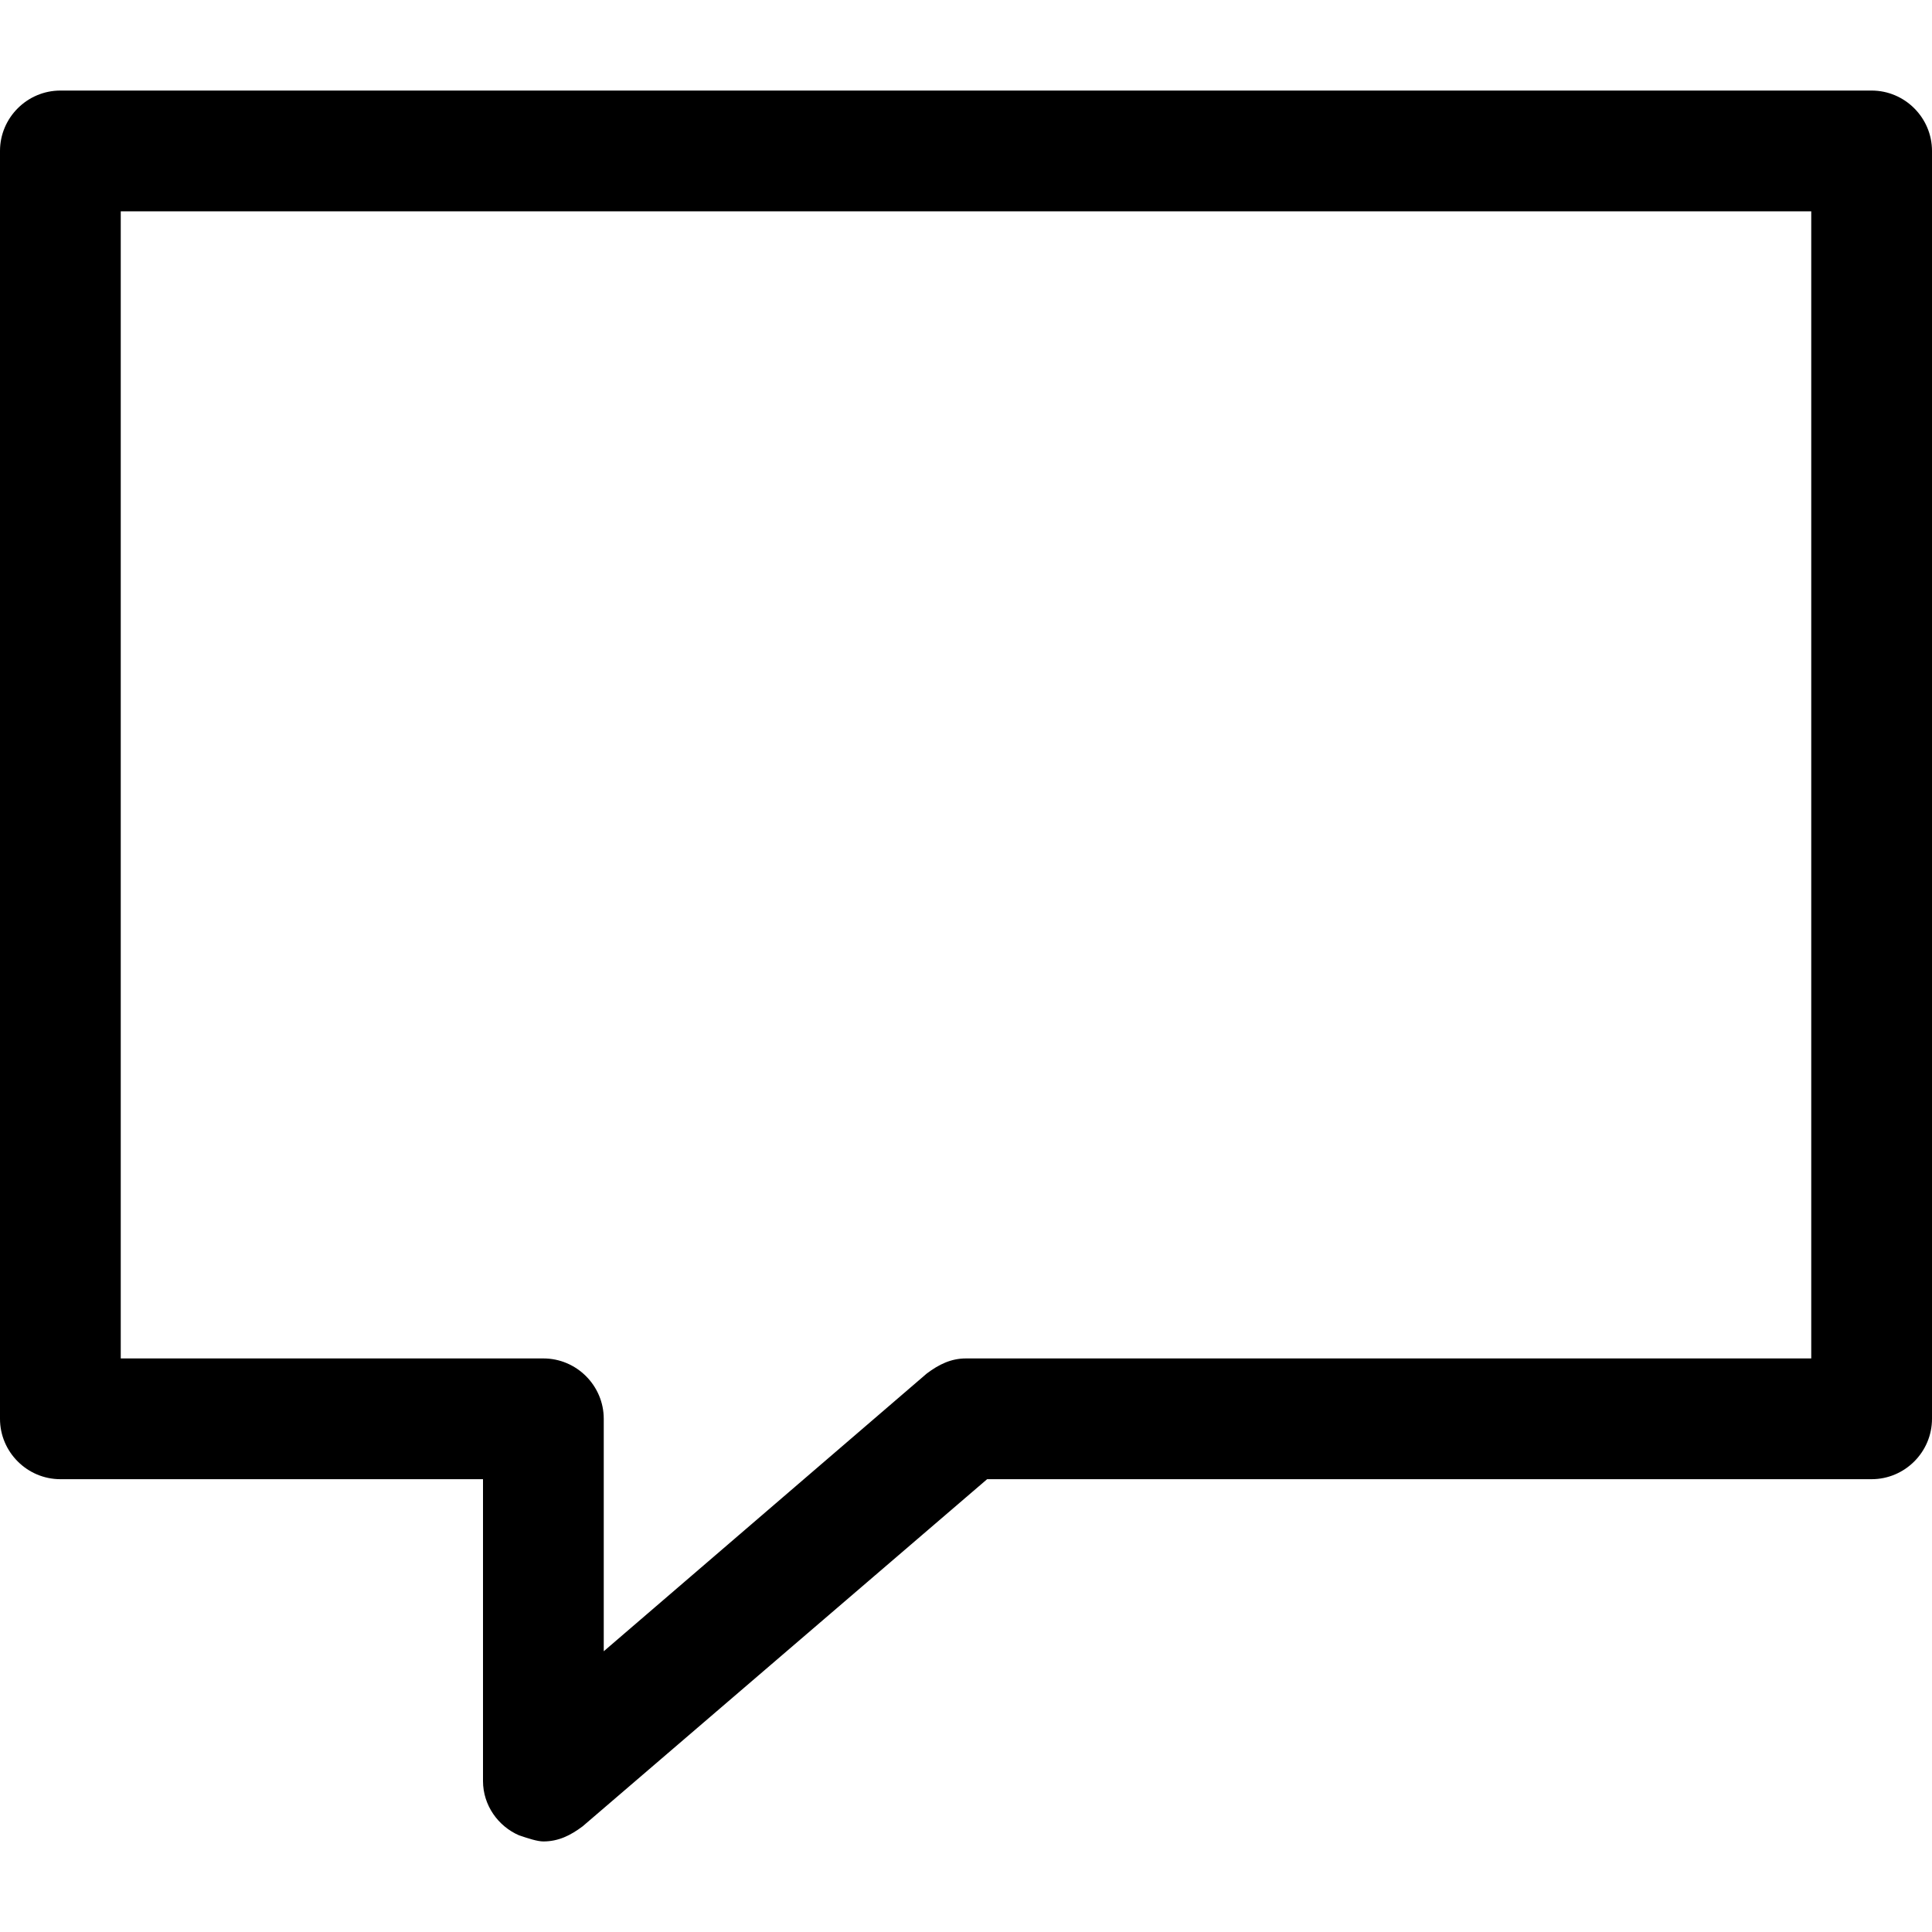 <?xml version="1.0" encoding="utf-8"?>
<!-- Generator: Adobe Illustrator 19.2.1, SVG Export Plug-In . SVG Version: 6.00 Build 0)  -->
<svg version="1.1" id="Ebene_1" xmlns="http://www.w3.org/2000/svg" xmlns:xlink="http://www.w3.org/1999/xlink" x="0px" y="0px"
	 viewBox="0 0 64 64" style="enable-background:new 0 0 64 64;" xml:space="preserve">
<g>
	<path d="M2,49h14v10c0,0.8,0.5,1.5,1.2,1.8c0.3,0.1,0.6,0.2,0.8,0.2c0.5,0,0.9-0.2,1.3-0.5L32.7,49H62c1.1,0,2-0.9,2-2V5
		c0-1.1-0.9-2-2-2H2C0.9,3,0,3.9,0,5v42C0,48.1,0.9,49,2,49z M4,7h56v38H32c-0.5,0-0.9,0.2-1.3,0.5L20,54.7V47c0-1.1-0.9-2-2-2H4V7z
		"/>
</g>
</svg>
